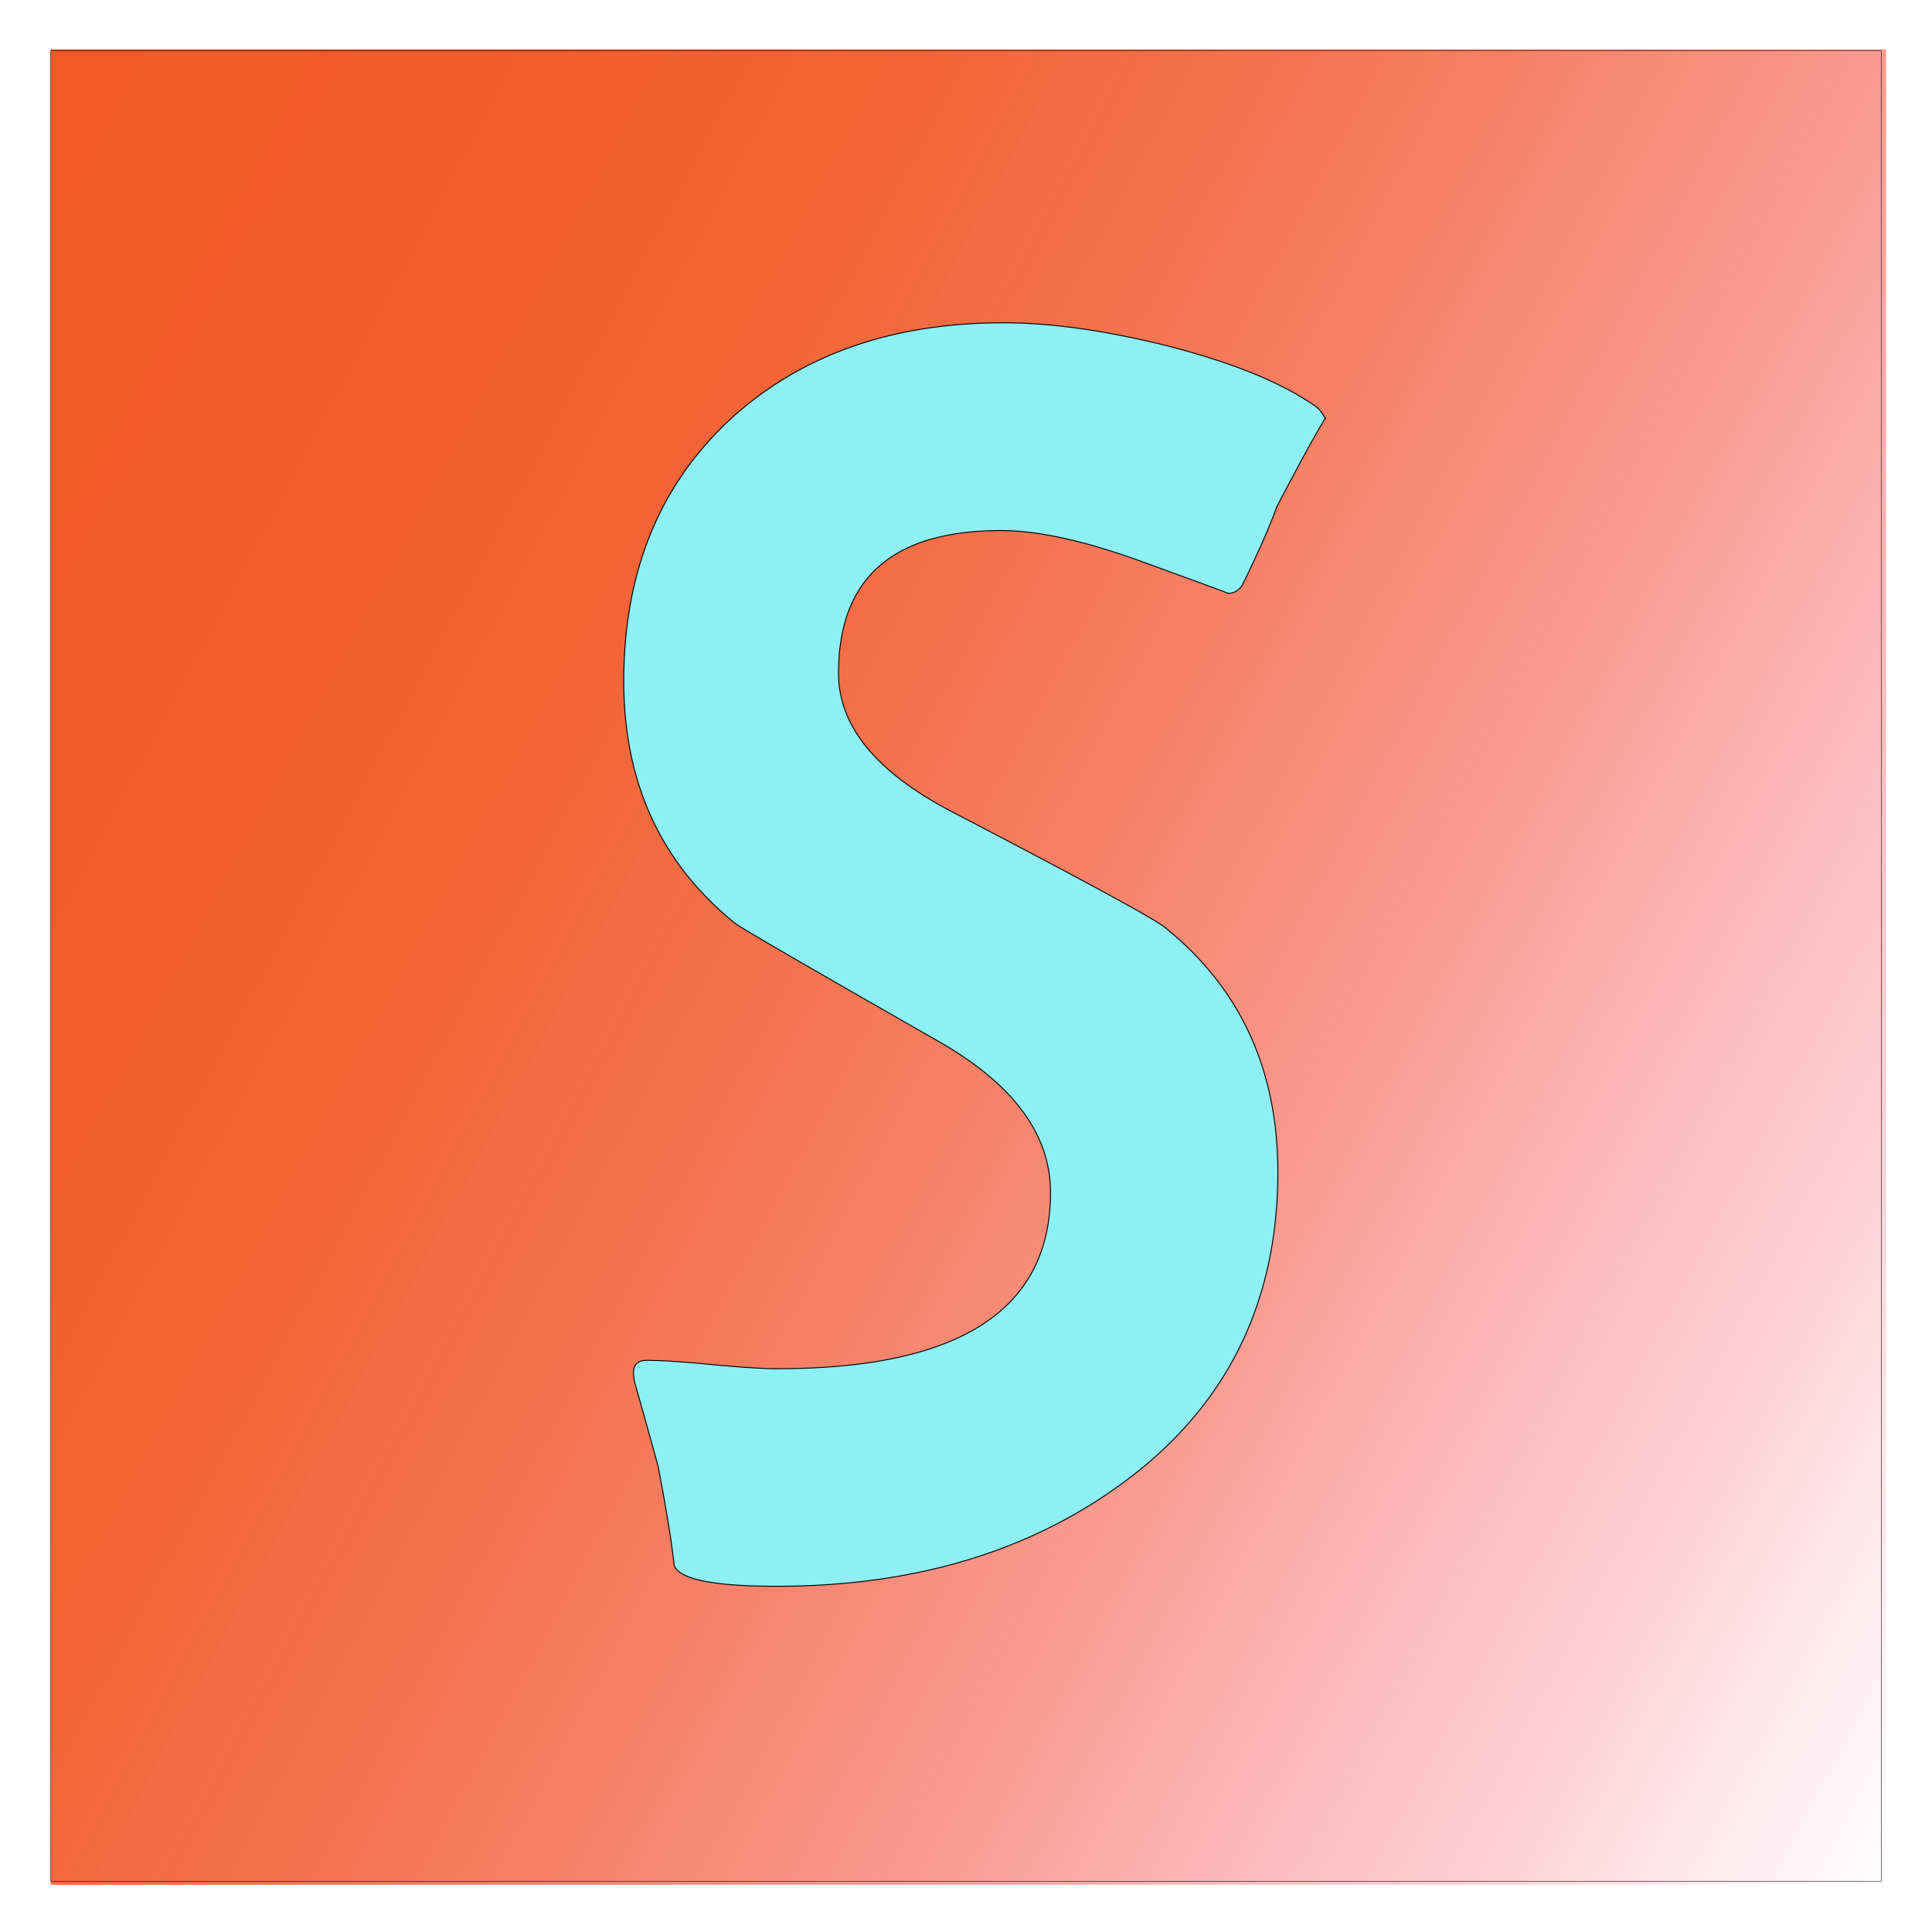 <svg xmlns="http://www.w3.org/2000/svg" xmlns:svg="http://www.w3.org/2000/svg" id="SVGRoot" width="1024" height="1024" version="1.1" viewBox="0 0 1024 1024"><defs id="defs2062"><linearGradient id="linear-gradient" x1="-396.95" x2="4492.95" y1="748" y2="3348" gradientTransform="matrix(2.501,0,0,2.501,281.62,-2790.38)" gradientUnits="userSpaceOnUse"><stop offset="0" stop-color="#f15a24"/><stop offset=".17" stop-color="#f15a26" stop-opacity=".99"/><stop offset=".31" stop-color="#f25c2b" stop-opacity=".95"/><stop offset=".43" stop-color="#f35e35" stop-opacity=".88"/><stop offset=".54" stop-color="#f46142" stop-opacity=".78"/><stop offset=".65" stop-color="#f66553" stop-opacity=".66"/><stop offset=".75" stop-color="#f86a68" stop-opacity=".5"/><stop offset=".86" stop-color="#fa7080" stop-opacity=".32"/><stop offset=".95" stop-color="#fd779c" stop-opacity=".12"/><stop offset="1" stop-color="#ff7bac" stop-opacity="0"/></linearGradient><filter style="color-interpolation-filters:sRGB" id="filter927" width="1.055" height="1.055" x="-.028" y="-.028"><feGaussianBlur id="feGaussianBlur929" stdDeviation="117.863"/></filter></defs><g id="layer1"><rect id="rect11" width="10240" height="10240" x="282.87" y="-2789.13" class="cls-1" style="fill:url(#linear-gradient);stroke-width:2.501;filter:url(#filter927)" transform="matrix(0.095,0,0,0.095,-7.2299532e-7,291.116)"/><path id="path13" d="M 996.957,27.043 V 996.957 H 27.043 V 27.043 H 996.957 m 0.237,-0.237 H 26.806 V 997.194 h 970.388 z" style="stroke-width:.237"/><path id="path15" d="m 702.405,221.706 q -9.375,15.541 -25.757,47.088 -5.146,14.603 -18.242,41.438 -2.824,4.243 -7.496,4.238 0.453,0 -45.181,-16.631 -45.634,-16.631 -75.141,-16.631 -86.15,0 -86.146,75.648 0,42.132 60.31,73.478 101.45,52.874 112.213,60.832 60.306,48.214 60.313,130.104 0,104.845 -82.798,165.203 -74.39,54.293 -182.91,54.281 -50.533,0 -54.269,-11.225 -1.872,-17.768 -8.42,-51.926 -3.743,-14.035 -11.689,-42.099 a 24.821,24.821 0 0 1 -1.407,-7.946 q 0,-6.546 7.01,-6.548 11.208,0 34.336,2.217 23.127,2.217 34.809,2.217 144.847,0 144.855,-93.412 0,-45.857 -58.418,-79.552 Q 391.836,491.64 389.488,489.294 330.604,441.564 330.611,361.073 q 0,-87.036 57.122,-139.46 55.71,-50.528 144.224,-50.528 37.456,0 86.16,12.082 52.907,13.478 79.602,32.514 2.329,1.855 4.686,6.025 z" class="cls-2" style="fill:#8eeff4;fill-opacity:1;stroke:#000;stroke-width:.498;stroke-dasharray:none;stroke-opacity:1"/></g></svg>